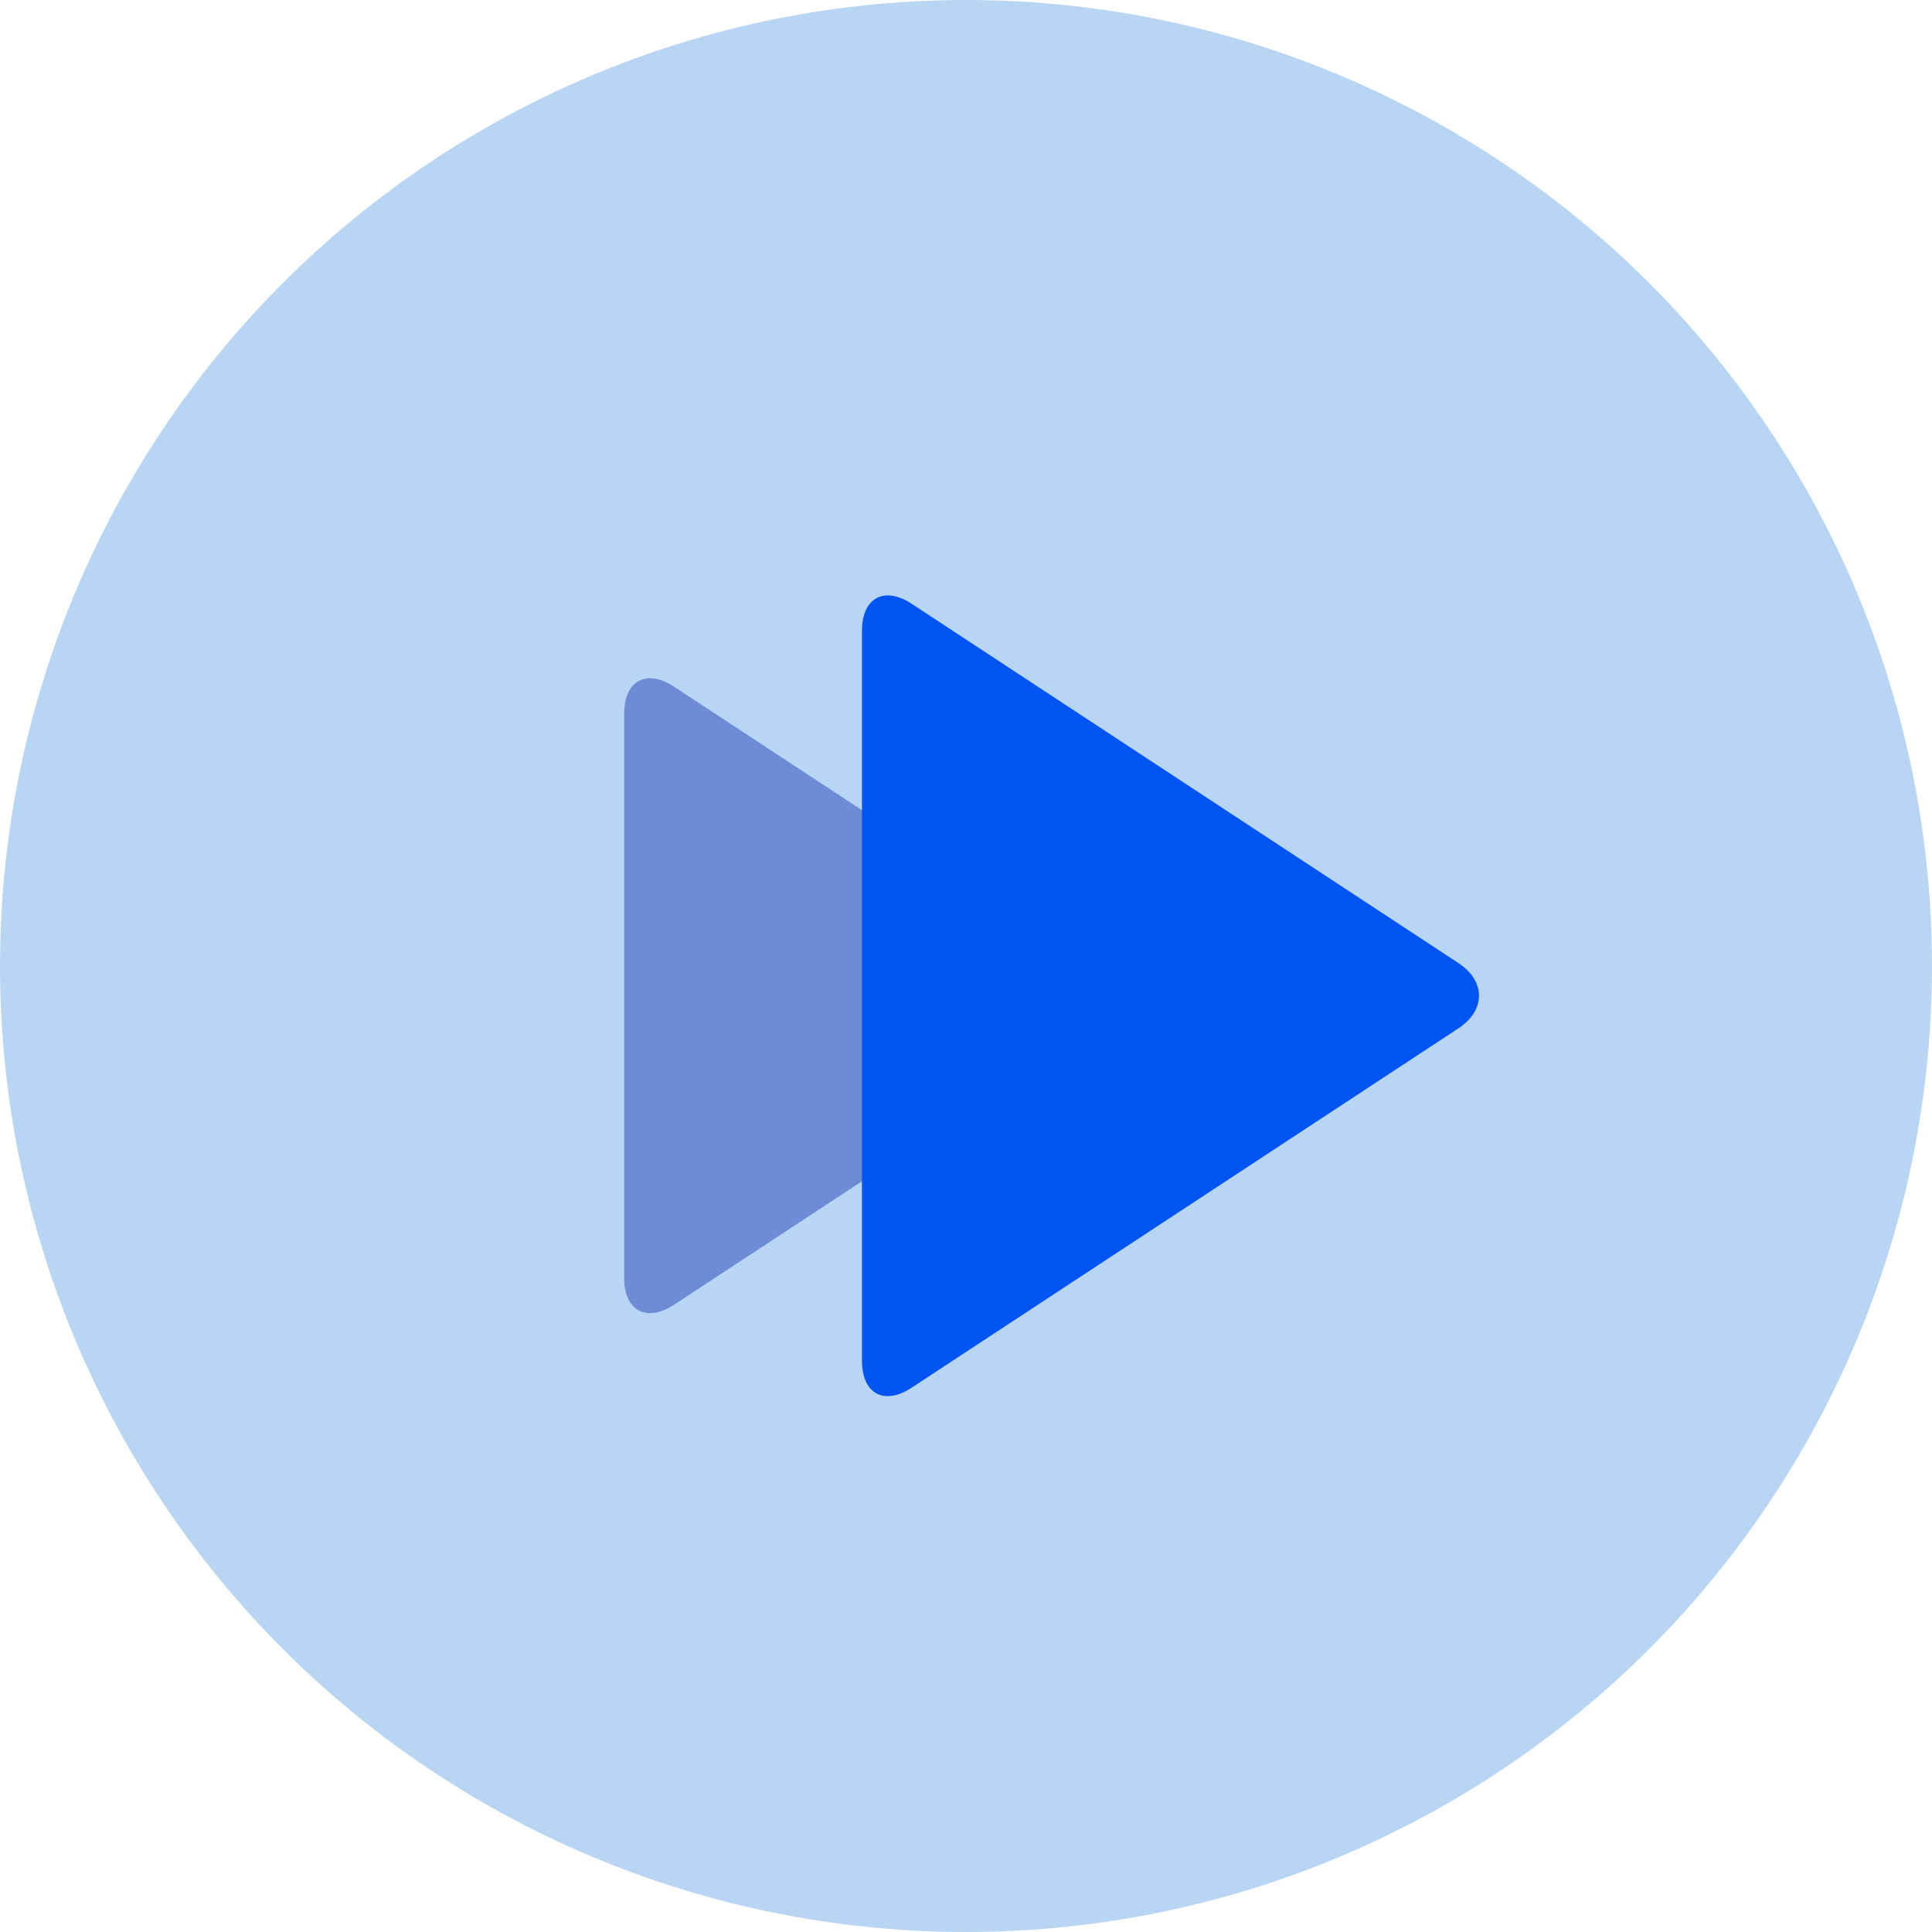 <svg xmlns="http://www.w3.org/2000/svg" width="65" height="65" viewBox="0 0 65 65">
    <g fill="none" fill-rule="evenodd">
        <circle cx="32.5" cy="32.5" r="32.5" fill="#B9D5F4"/>
        <path fill="#6E8CD6" d="M22.678 43.897c-.927.61-1.678.201-1.678-.898V24.001c0-1.105.752-1.507 1.678-.898l14.144 9.294c.927.61.926 1.597 0 2.206l-14.144 9.294z"/>
        <path fill="#0054F2" d="M30.67 46.688c-.922.606-1.67.21-1.67-.912V21.224c0-1.11.748-1.517 1.67-.912l18.398 12.09c.923.607.922 1.59 0 2.195L30.67 46.688z"/>
    </g>
</svg>

